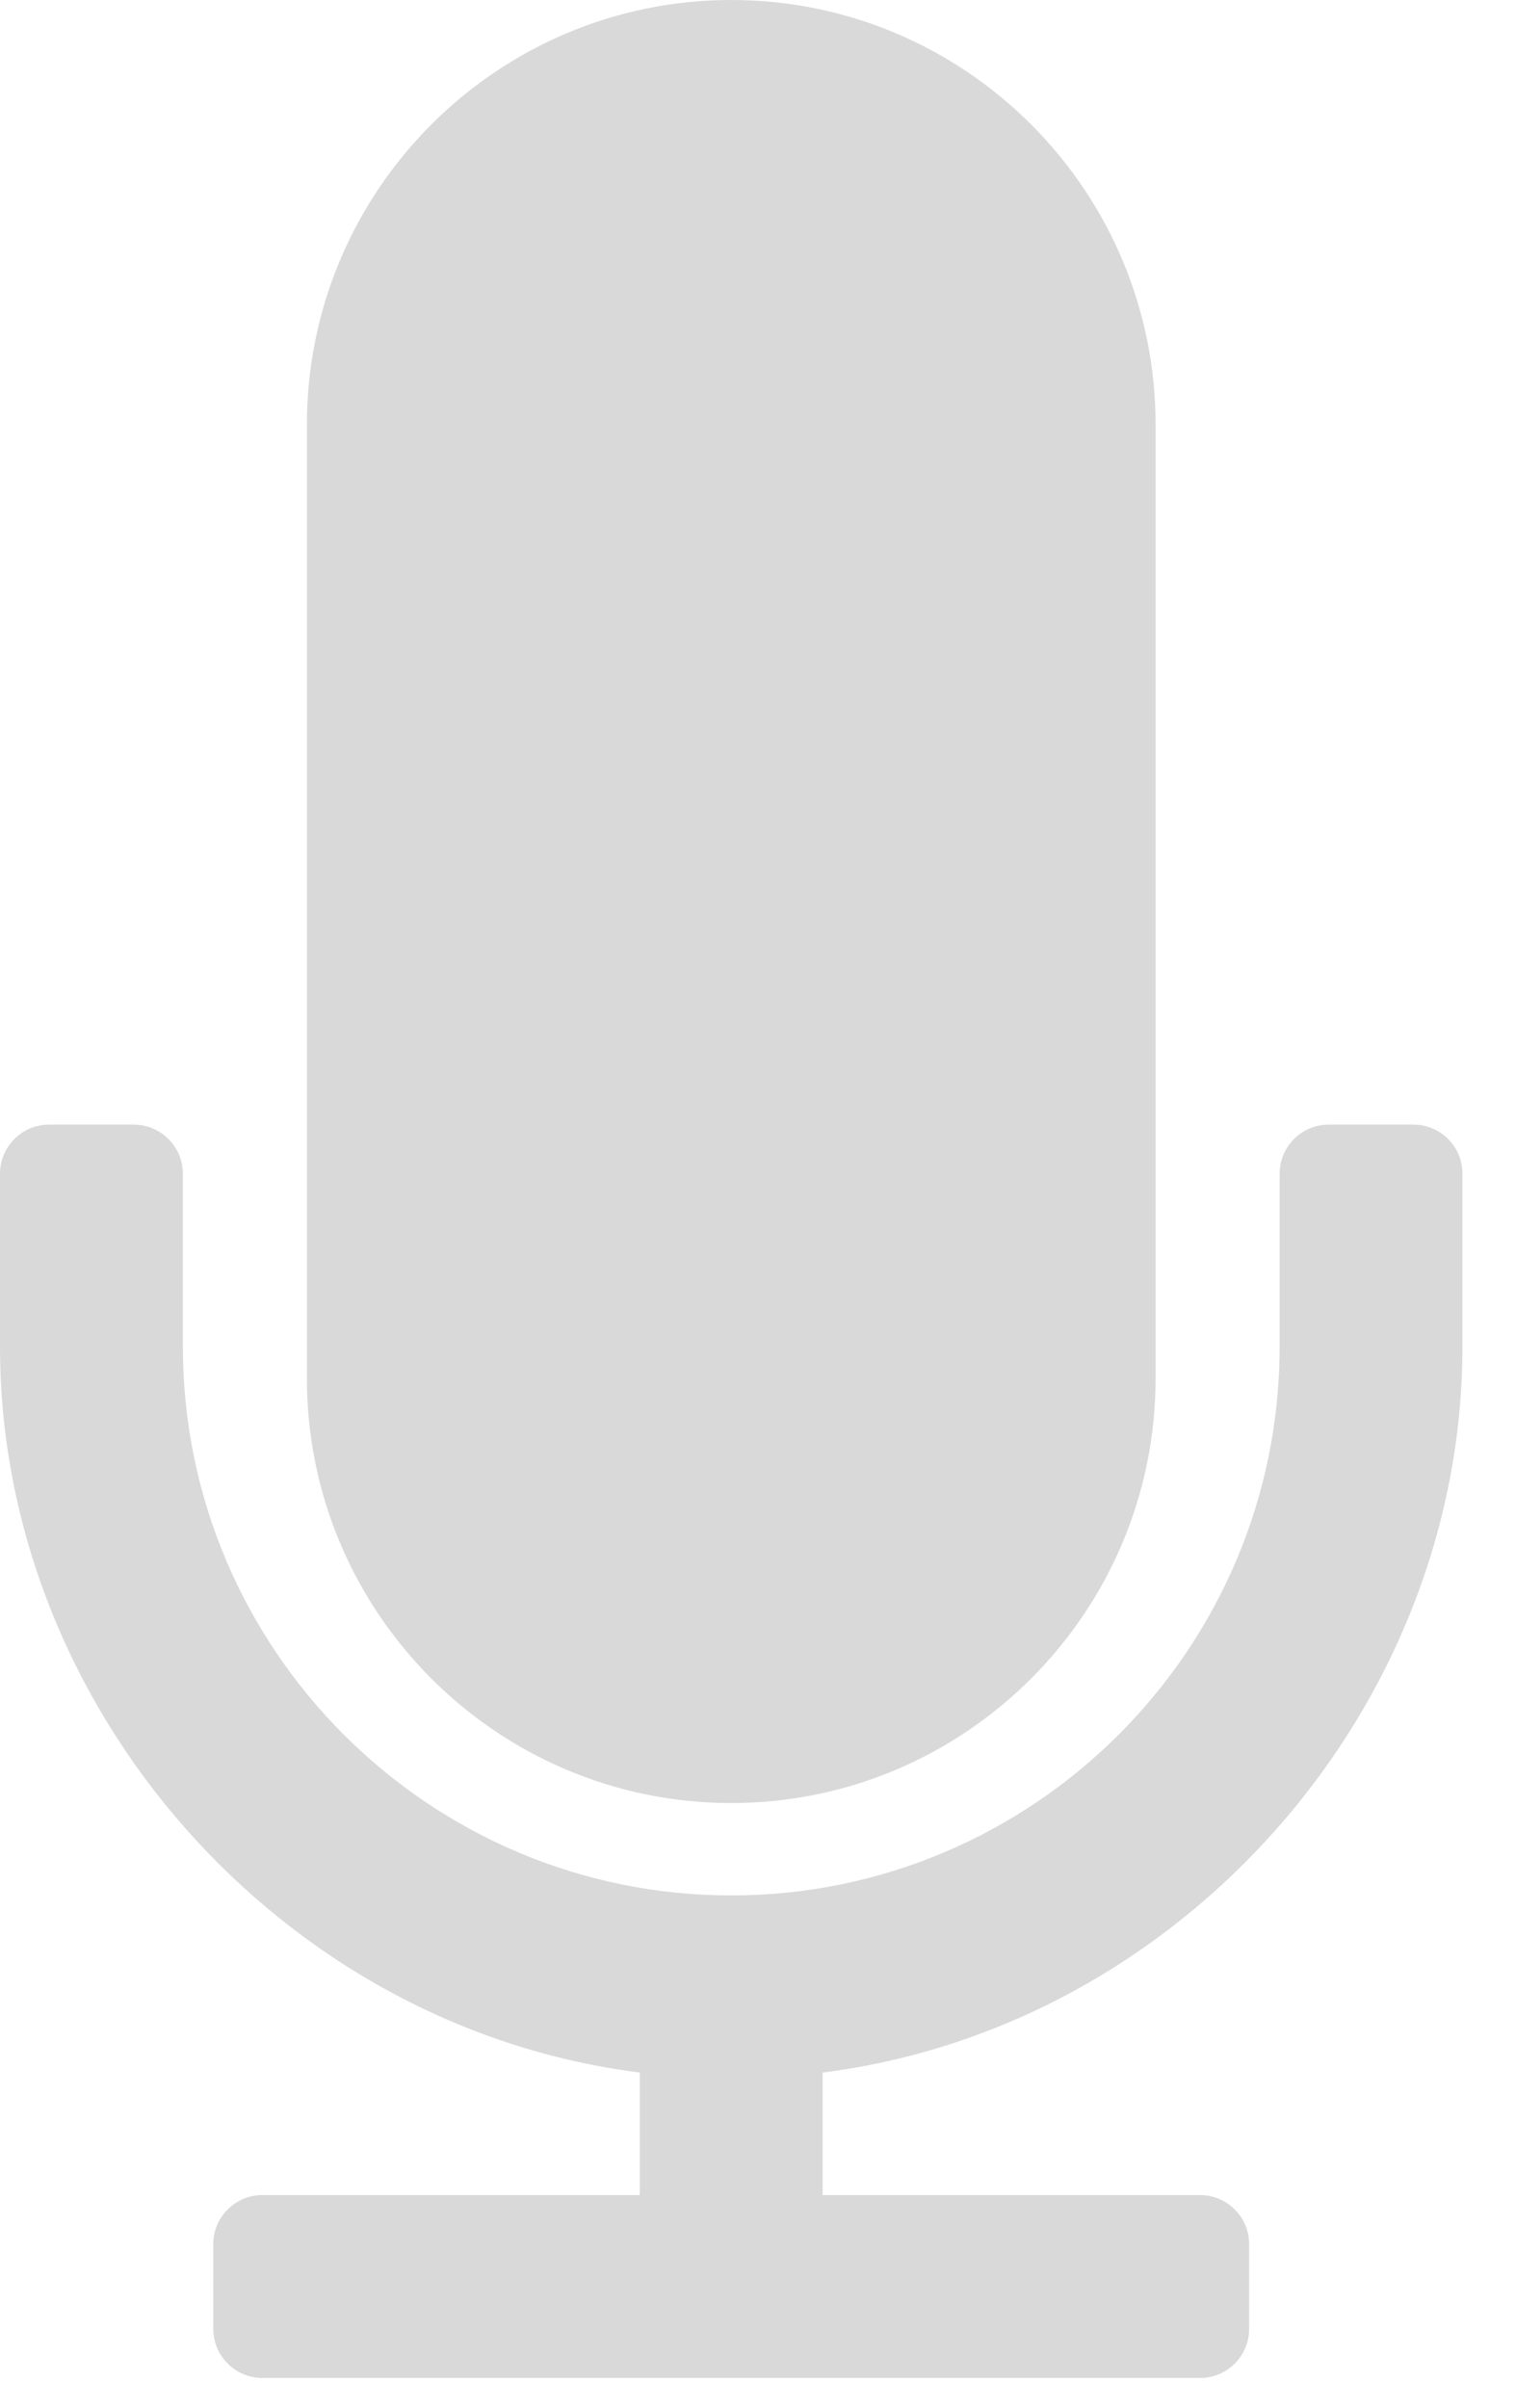 <svg width="17" height="27" viewBox="0 0 17 27" fill="none" xmlns="http://www.w3.org/2000/svg">
<path d="M8.205 20.219C10.831 20.219 12.967 18.083 12.967 15.457V4.762C12.967 2.136 10.831 0 8.205 0C5.58 0 3.444 2.136 3.444 4.762V15.458C3.444 18.083 5.58 20.219 8.205 20.219Z" fill="#D9D9D9"/>
<path d="M15.859 12.611H14.911C14.606 12.611 14.359 12.858 14.359 13.162V15.101C14.359 18.494 11.598 21.255 8.205 21.255C4.812 21.255 2.052 18.494 2.052 15.101V13.162C2.052 12.858 1.804 12.611 1.5 12.611H0.552C0.247 12.611 0 12.858 0 13.162V15.101C0 19.159 3.154 22.734 7.179 23.241V24.615H2.945C2.64 24.615 2.393 24.862 2.393 25.166V26.114C2.393 26.419 2.64 26.666 2.945 26.666H13.466C13.77 26.666 14.017 26.419 14.017 26.114V25.166C14.017 24.862 13.77 24.615 13.466 24.615H9.231V23.241C13.257 22.734 16.41 19.159 16.41 15.101V13.162C16.411 12.858 16.164 12.611 15.859 12.611Z" fill="#D9D9D9"/>
</svg>
